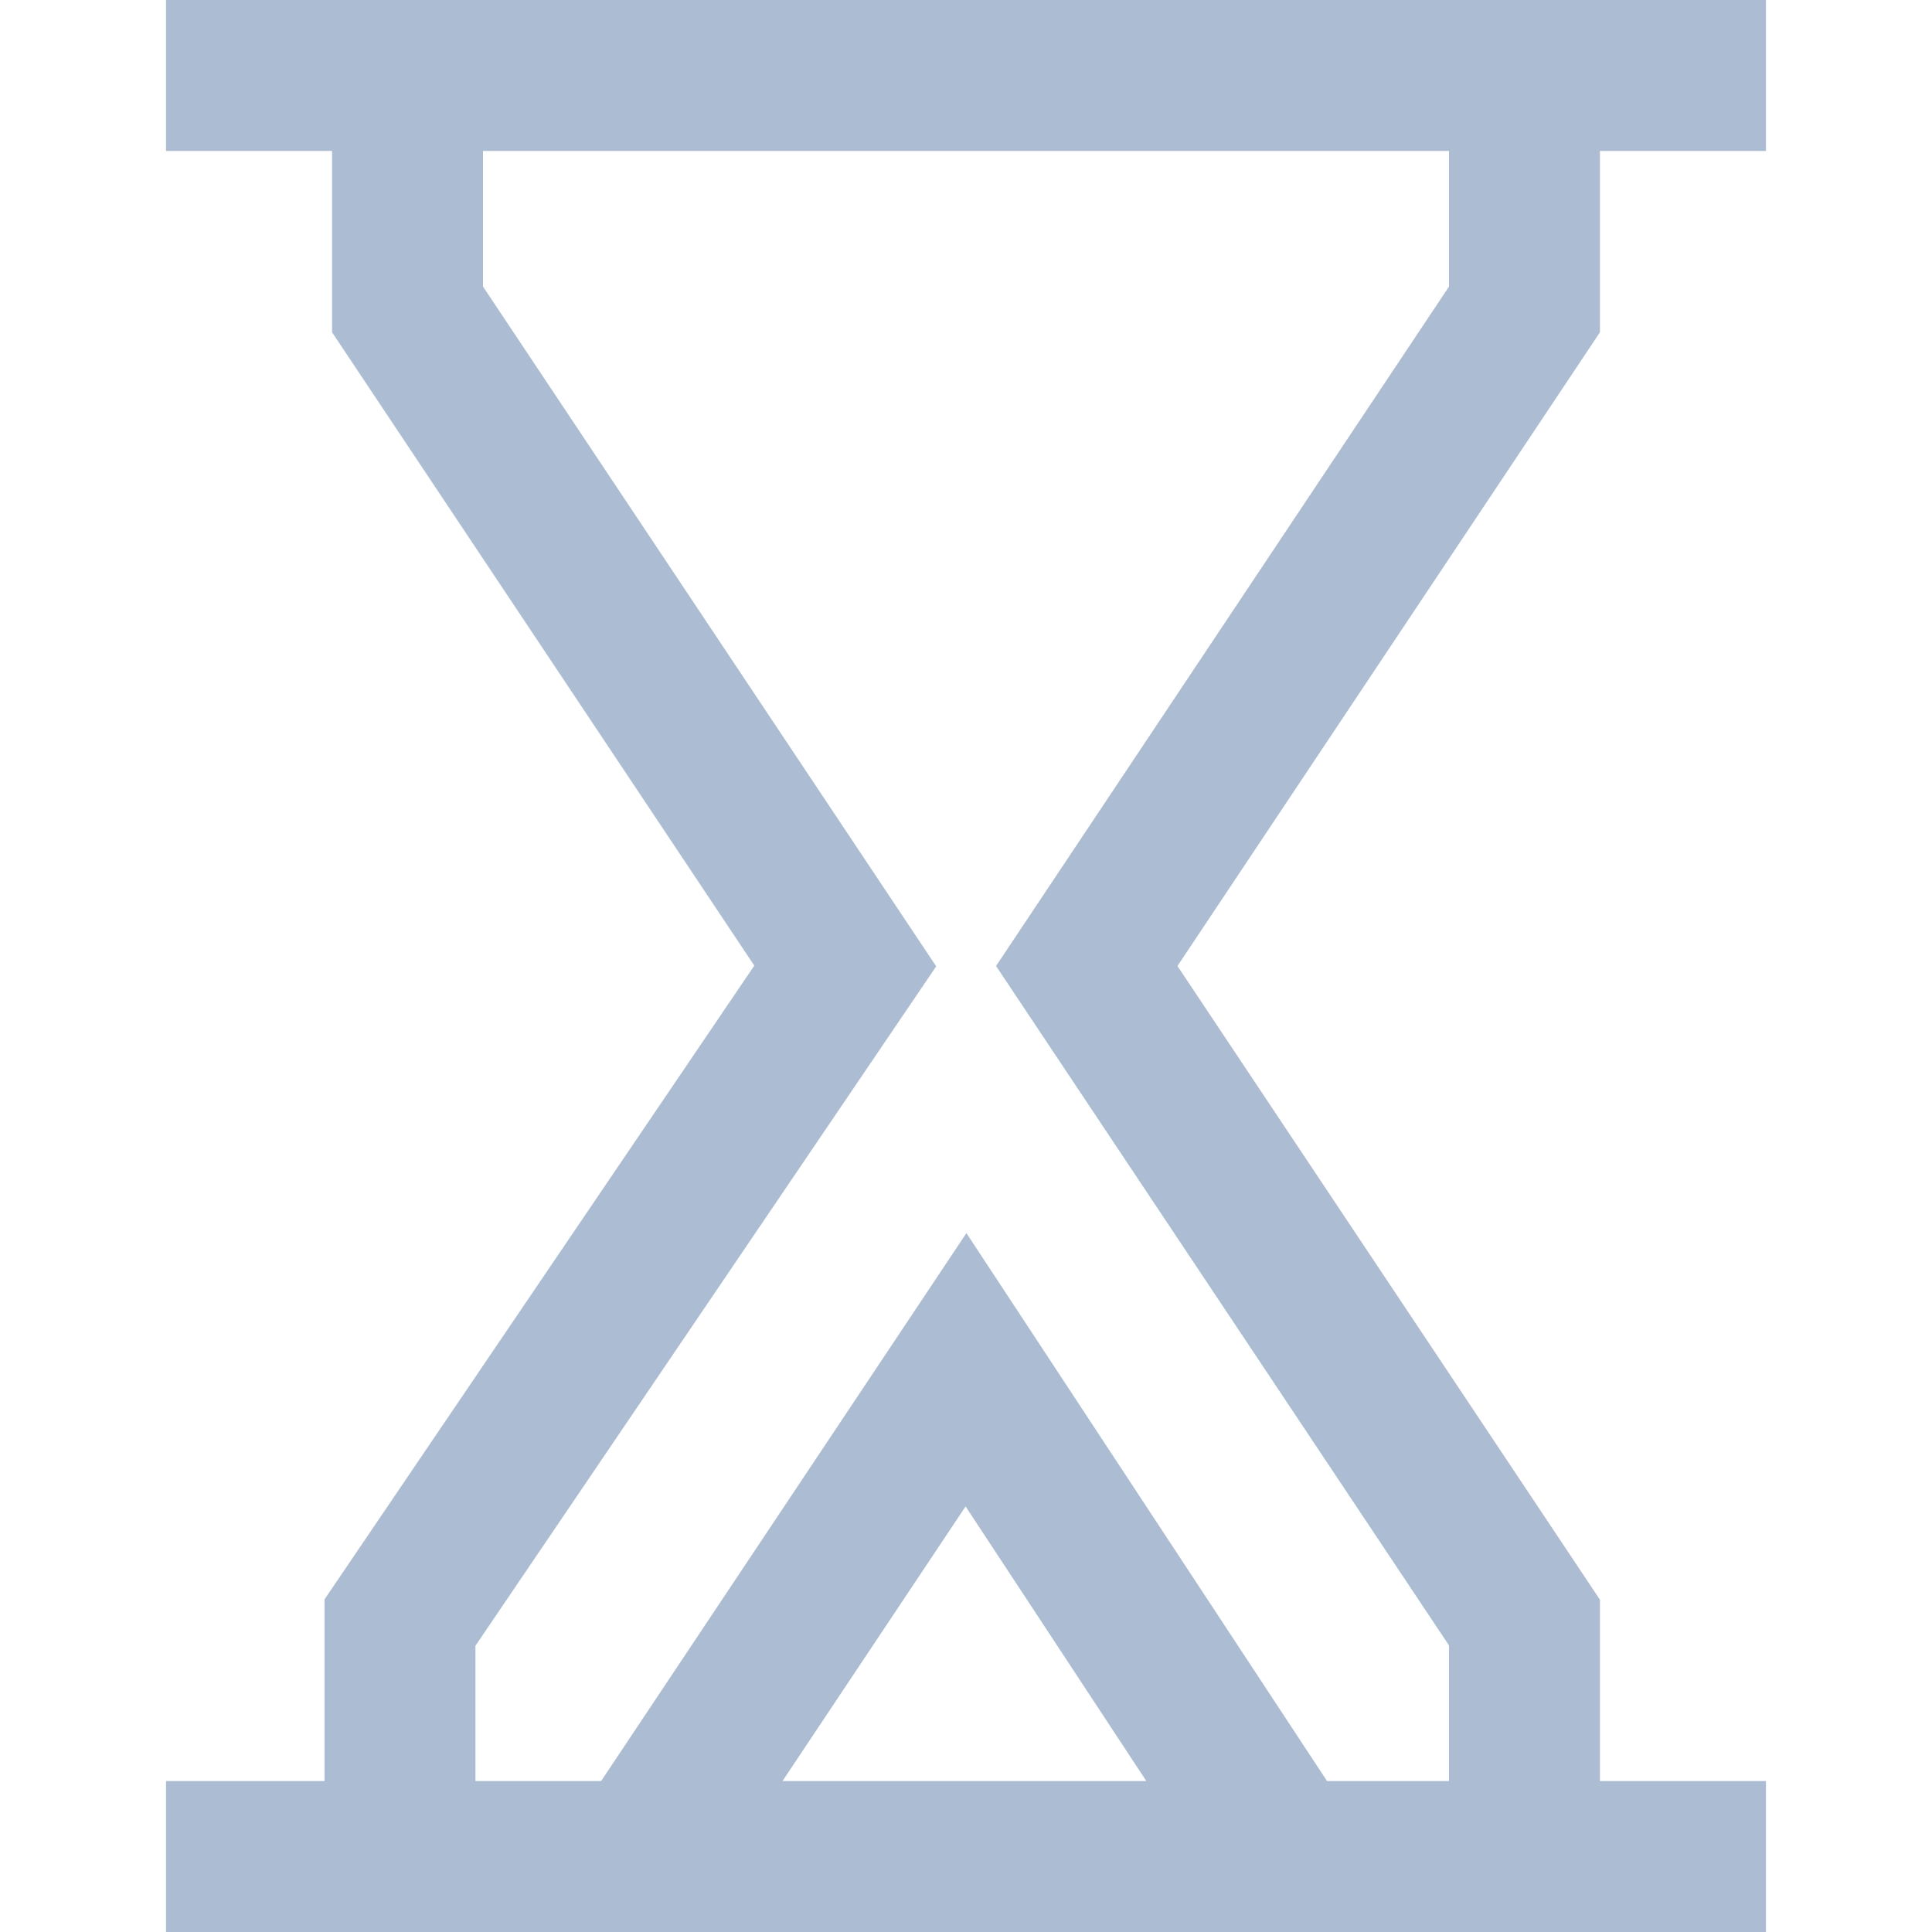 <svg width="300" height="300" viewBox="0 0 300 300" fill="none" xmlns="http://www.w3.org/2000/svg">
<path d="M248.438 23.438H274.219V0H25.781V23.438H51.562V51.595L117.128 149.944L50.391 248.354V276.562H25.781V300H274.219V276.562H248.438V248.405L182.834 150L248.438 51.595V23.438ZM121.506 276.562L149.937 233.916L178.003 276.562H121.506ZM154.666 150L225 255.502V276.562H206.061L150.063 191.474L93.338 276.562H73.828V255.552L145.372 150.056L107.443 93.164L91.819 69.727L75 44.498V23.438H225V44.498L154.666 150Z" fill="#ACBCD2"/>
</svg>
